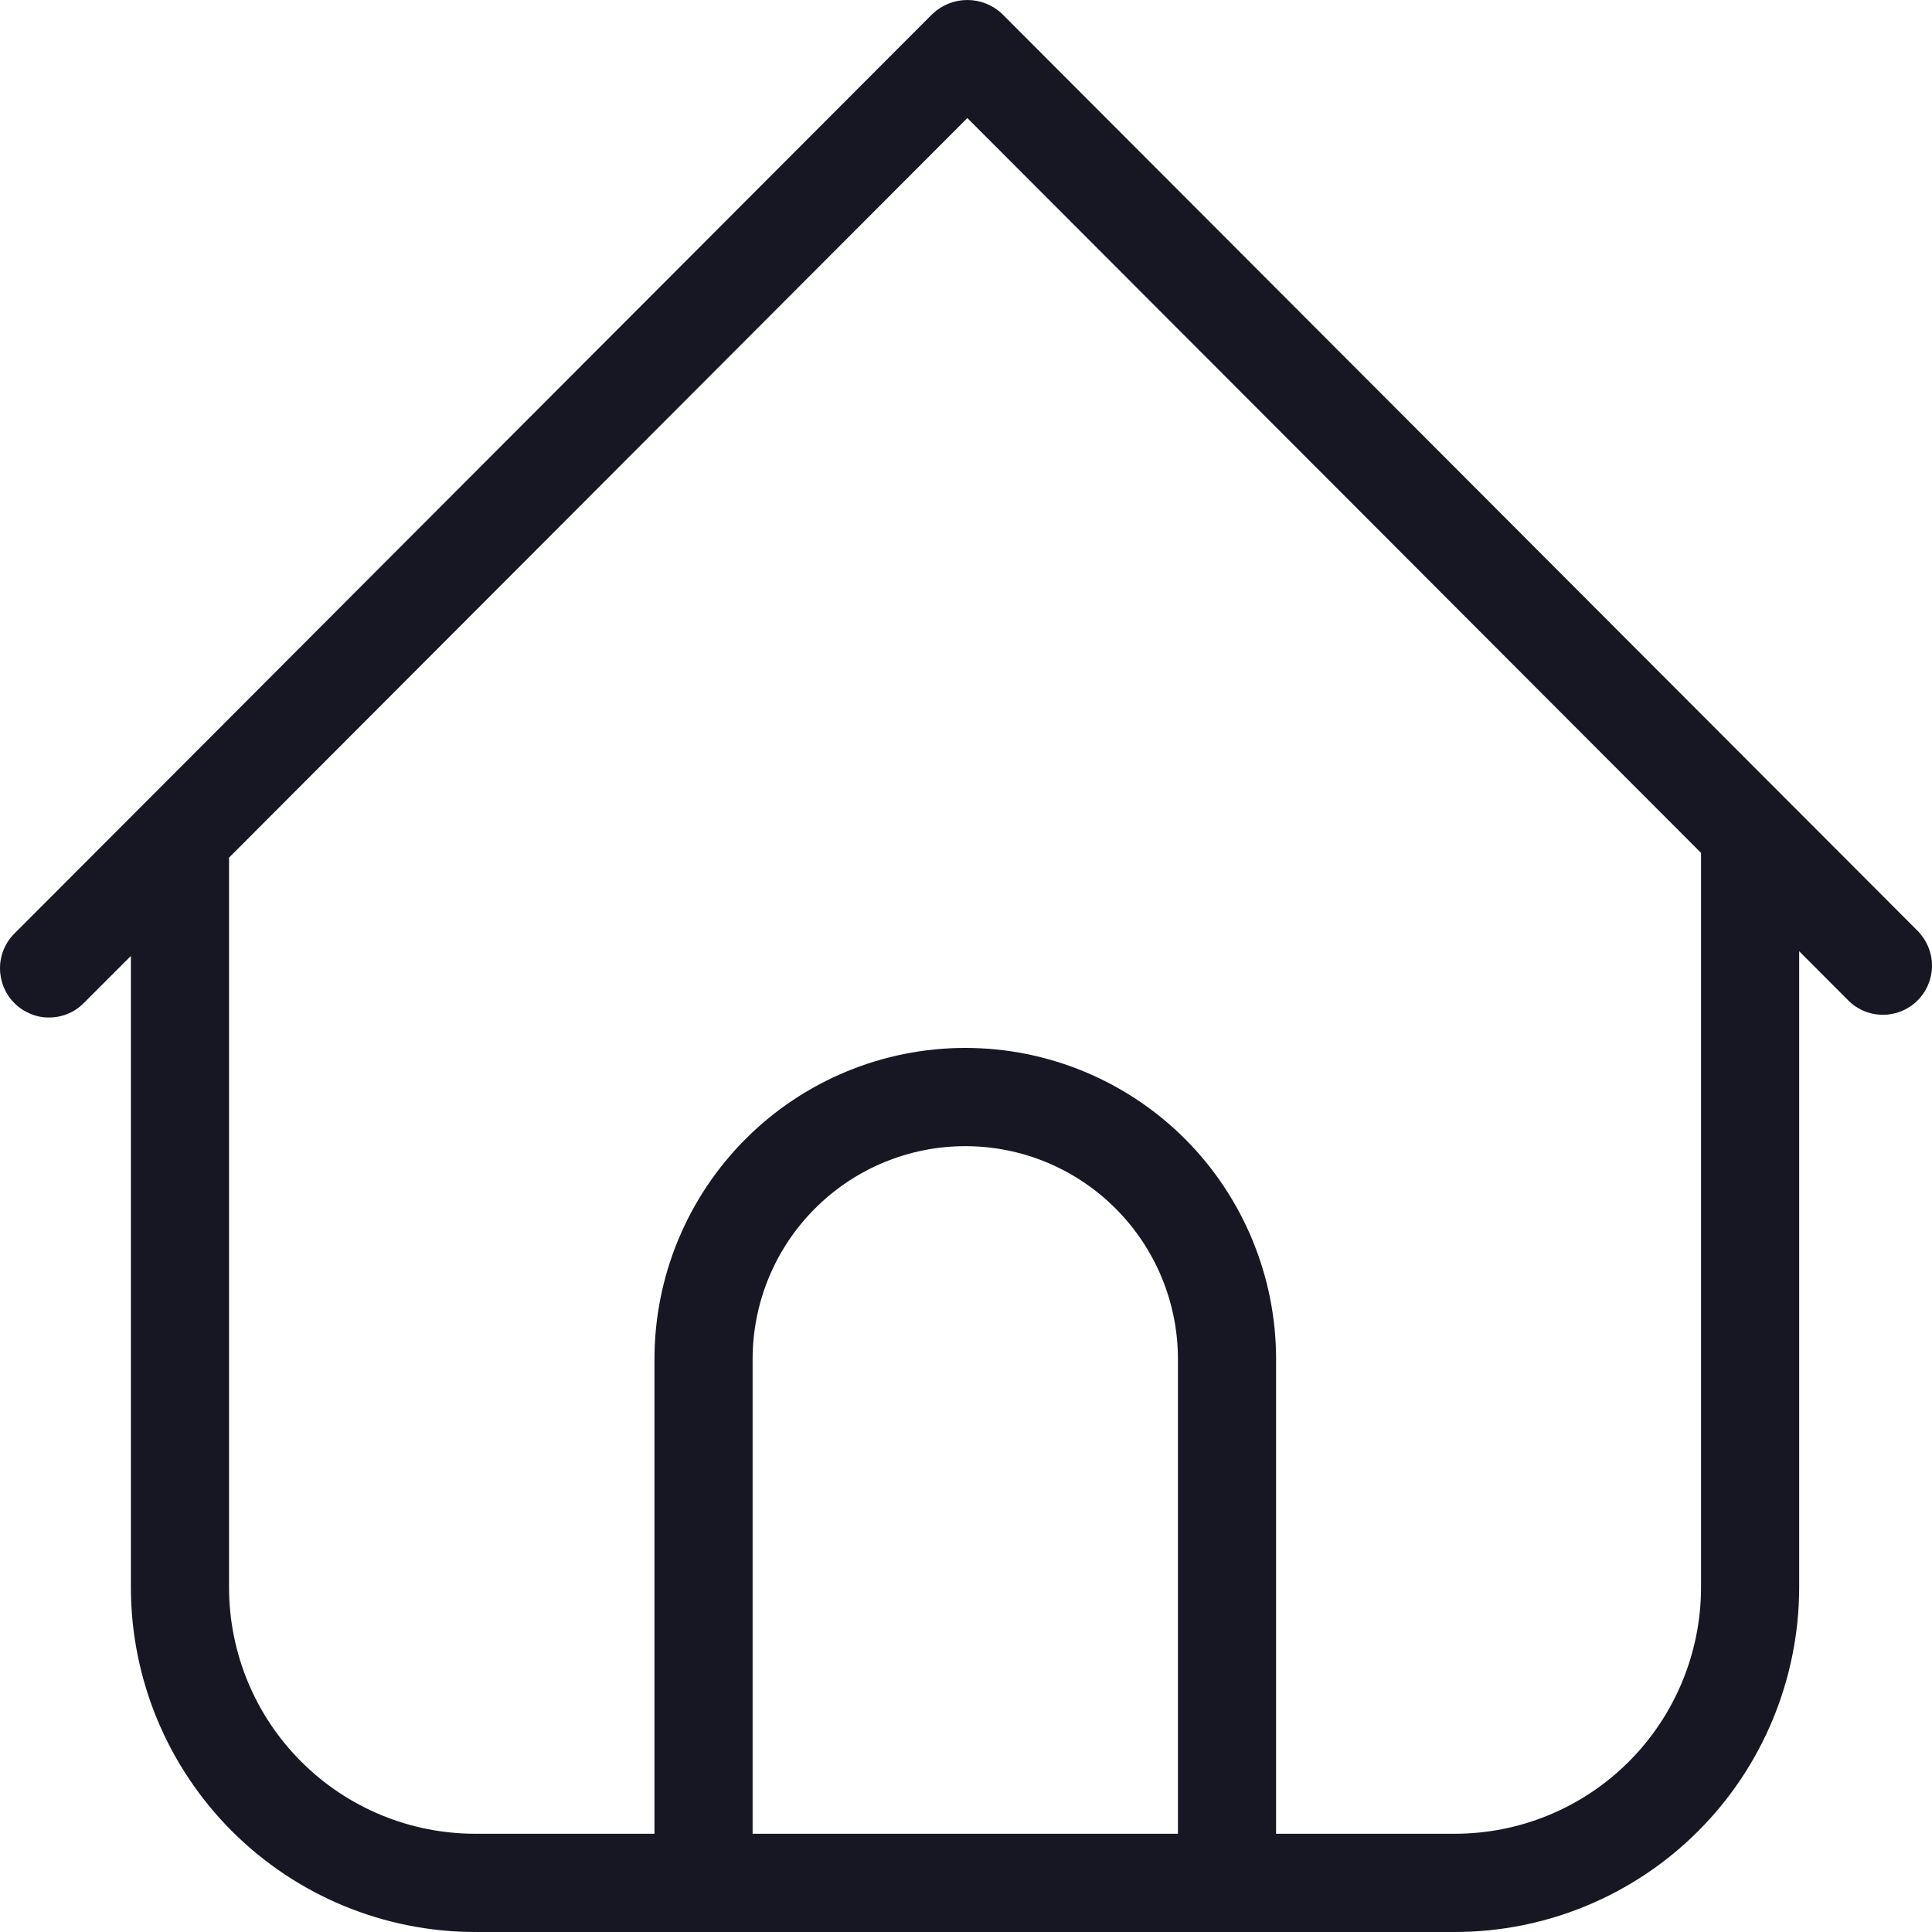 <svg width="20" height="20" viewBox="0 0 20 20" fill="none" xmlns="http://www.w3.org/2000/svg">
<g clip-path="url(#clip0_5313_35171)">
<g clip-path="url(#clip1_5313_35171)">
<path d="M19.855 9.64L18.487 8.27L18.46 8.243L10.373 0.143C10.276 0.051 10.147 0 10.014 0C9.88 0 9.752 0.051 9.654 0.143L1.51 8.301L1.499 8.312L0.152 9.661C0.104 9.708 0.066 9.764 0.04 9.826C0.014 9.888 0 9.955 6.47829e-06 10.022C-0 10.089 0.013 10.156 0.038 10.218C0.064 10.28 0.101 10.337 0.149 10.384C0.196 10.432 0.253 10.469 0.315 10.495C0.377 10.521 0.443 10.534 0.51 10.533C0.578 10.533 0.644 10.519 0.706 10.493C0.768 10.467 0.824 10.428 0.871 10.38L1.355 9.896V16.439C1.357 17.384 1.734 18.29 2.403 18.958C3.071 19.625 3.977 20 4.921 20H15.059C16.003 20 16.909 19.625 17.577 18.958C18.246 18.29 18.622 17.384 18.625 16.439V9.847L19.137 10.36C19.232 10.454 19.361 10.506 19.495 10.505C19.628 10.504 19.757 10.451 19.851 10.356C19.946 10.261 19.999 10.133 20 9.999C20.001 9.865 19.948 9.736 19.855 9.64L19.855 9.64ZM7.791 18.983V14.07C7.791 13.485 8.023 12.924 8.436 12.511C8.849 12.097 9.409 11.865 9.993 11.865C10.577 11.865 11.136 12.097 11.549 12.511C11.962 12.924 12.194 13.485 12.194 14.07V18.983H7.791ZM17.609 16.439C17.607 17.114 17.337 17.762 16.859 18.239C16.381 18.716 15.734 18.983 15.059 18.983H13.21V14.07C13.21 13.215 12.871 12.396 12.268 11.791C11.664 11.187 10.846 10.848 9.993 10.848C9.139 10.848 8.321 11.187 7.718 11.791C7.114 12.396 6.775 13.215 6.775 14.07V18.983H4.921C4.246 18.983 3.599 18.716 3.121 18.239C2.642 17.762 2.373 17.115 2.371 16.439V8.878L10.014 1.222L17.609 8.829V16.439Z" fill="#171723"/>
</g>
</g>
<defs>
<clipPath id="clip0_5313_35171">
<rect width="20" height="20" fill="white"/>
</clipPath>
<clipPath id="clip1_5313_35171">
<rect width="20" height="20" fill="white"/>
</clipPath>
</defs>
</svg>
